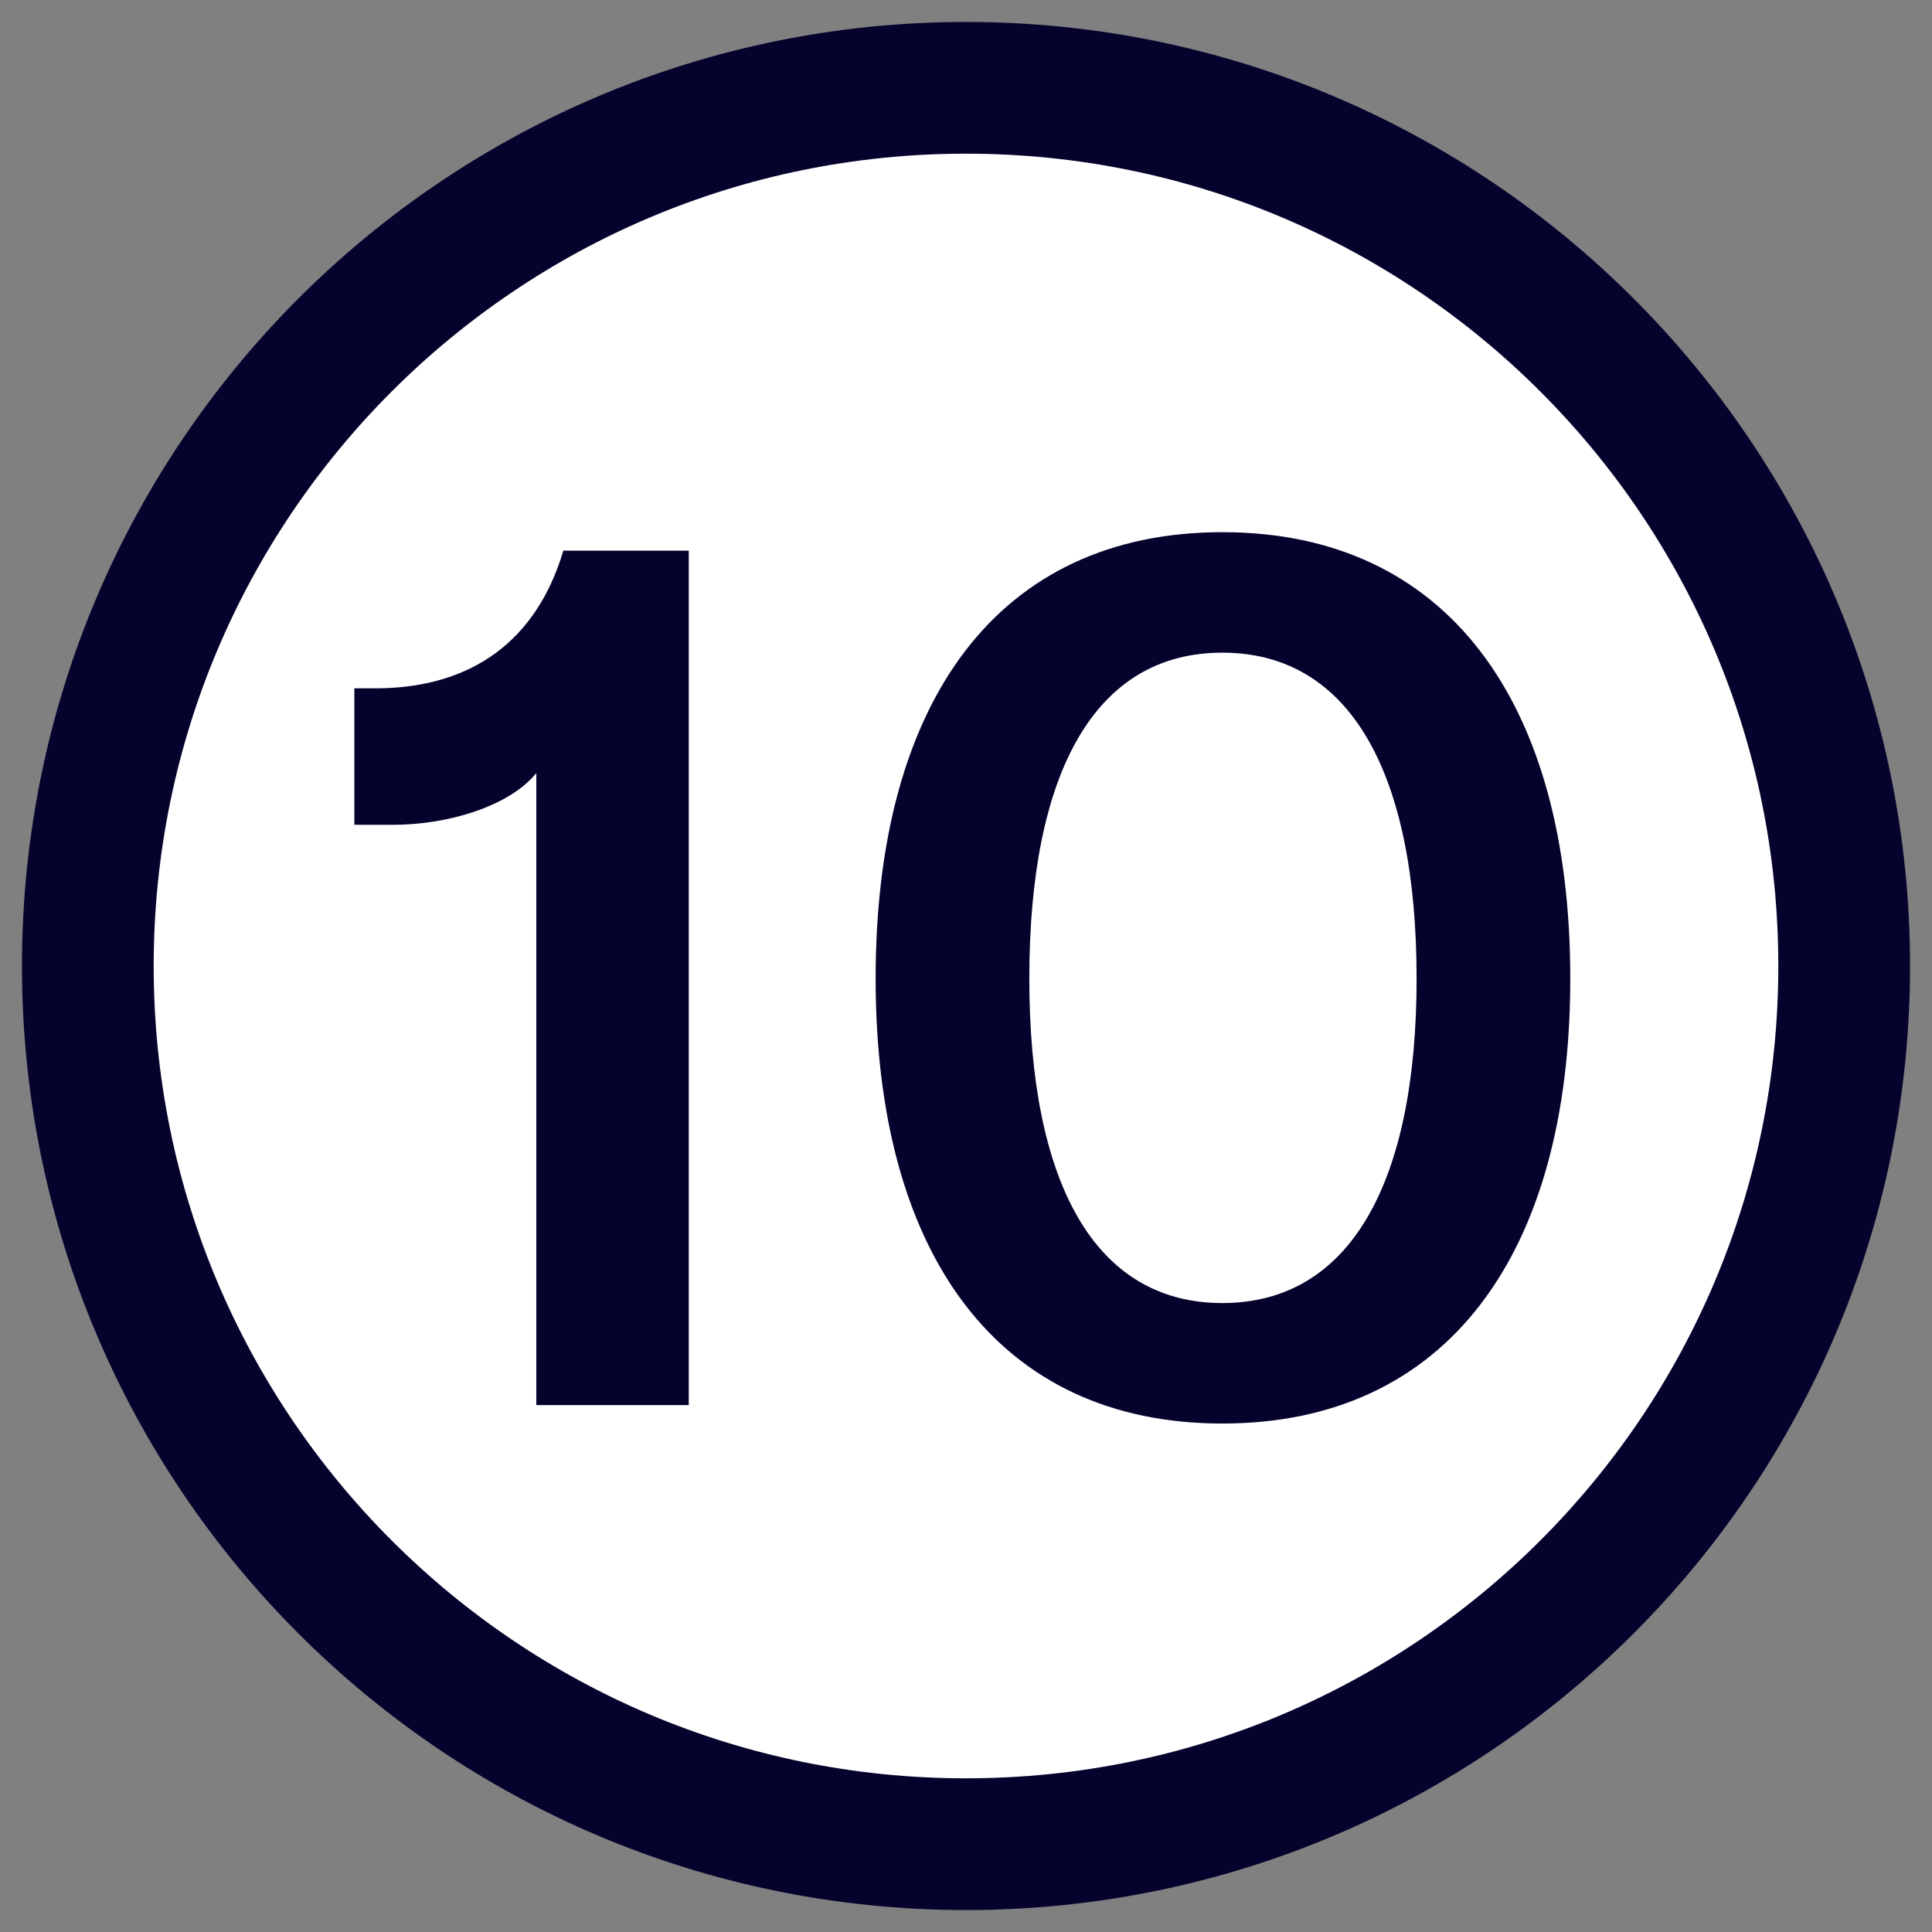 <svg xmlns="http://www.w3.org/2000/svg" width="22" height="22" viewBox="0 0 22 22">
  <rect x="0" y="0" width="22" height="22" fill="#808080" stroke="none"/>
  <g fill="none" fill-rule="evenodd">
    <path fill="#FFF" fill-rule="nonzero" stroke="#05032D" stroke-width="1.5" d="M20,10 C20,15.523 15.523,20 10,20 C4.477,20 0,15.523 0,10 C0,4.477 4.477,0 10,0 C15.523,0 20,4.477 20,10 Z" transform="translate(1 1)"/>
    <path fill="#05032D" fill-rule="nonzero" d="M6.107,16 L6.107,8.804 C5.785,9.196 5.071,9.392 4.483,9.392 L4.035,9.392 L4.035,7.838 L4.315,7.838 C5.365,7.824 6.107,7.306 6.415,6.27 L7.843,6.27 L7.843,16 L6.107,16 Z M13.919,16.21 C11.371,16.21 9.971,14.292 9.971,11.142 C9.971,7.978 11.371,6.06 13.919,6.06 C16.467,6.06 17.881,7.978 17.881,11.142 C17.881,14.292 16.467,16.21 13.919,16.21 Z M13.919,14.838 C15.375,14.838 16.131,13.466 16.131,11.142 C16.131,8.804 15.375,7.432 13.919,7.432 C12.463,7.432 11.721,8.804 11.721,11.142 C11.721,13.466 12.463,14.838 13.919,14.838 Z"/>
  </g>
</svg>
